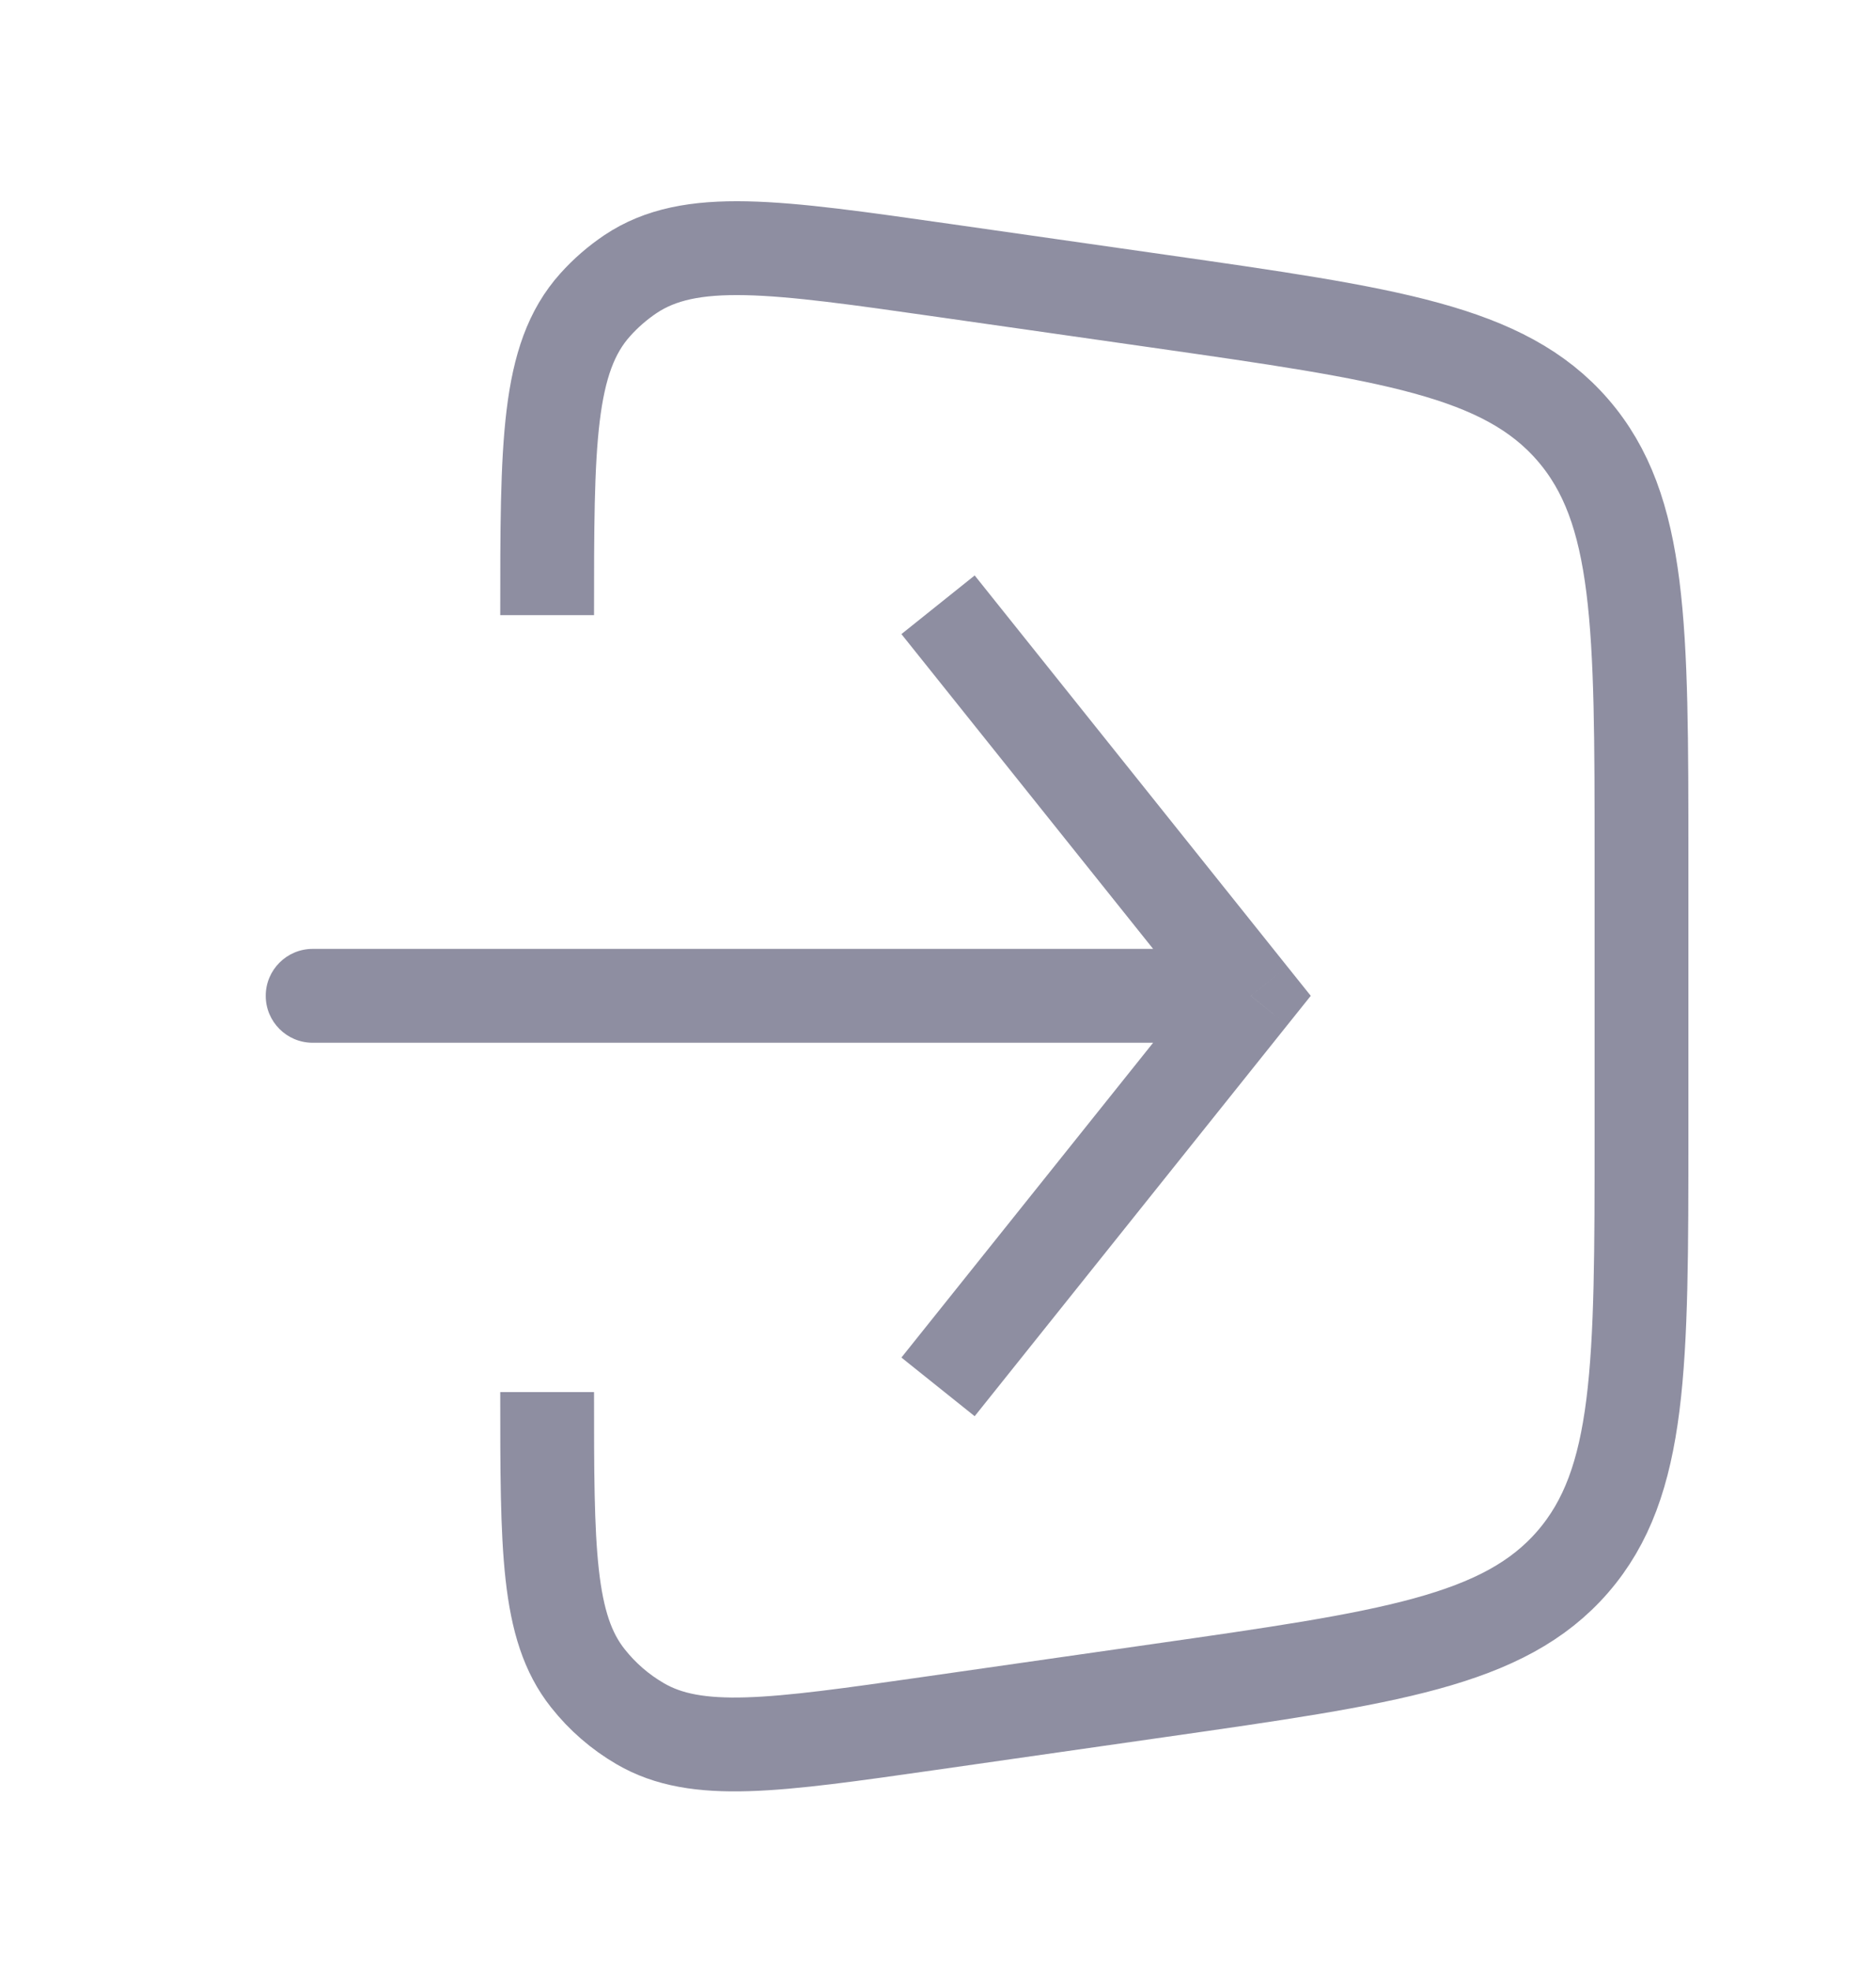 <svg width="20" height="21" viewBox="0 0 20 21" fill="none" xmlns="http://www.w3.org/2000/svg">
<path d="M5.833 6.554V6.554C5.833 4.729 5.833 3.817 6.346 3.247C6.457 3.123 6.583 3.014 6.721 2.921C7.358 2.495 8.261 2.624 10.067 2.882L12.349 3.208C14.805 3.559 16.033 3.734 16.767 4.58C17.5 5.426 17.5 6.667 17.5 9.148V12.074C17.5 14.555 17.5 15.795 16.767 16.641C16.033 17.487 14.805 17.662 12.349 18.013L9.904 18.363C8.252 18.599 7.426 18.716 6.825 18.365C6.61 18.24 6.421 18.076 6.267 17.881C5.833 17.335 5.833 16.501 5.833 14.832V14.832" stroke="#8E8EA1"/>
<path d="M13.334 10.61L13.724 10.298L13.974 10.61L13.724 10.922L13.334 10.61ZM3.333 11.11C3.057 11.11 2.833 10.886 2.833 10.61C2.833 10.334 3.057 10.11 3.333 10.11V11.11ZM10.391 6.131L13.724 10.298L12.943 10.922L9.61 6.756L10.391 6.131ZM13.724 10.922L10.391 15.089L9.61 14.464L12.943 10.298L13.724 10.922ZM13.334 11.11H3.333V10.11H13.334V11.11Z" fill="#8E8EA1"/>
</svg>
